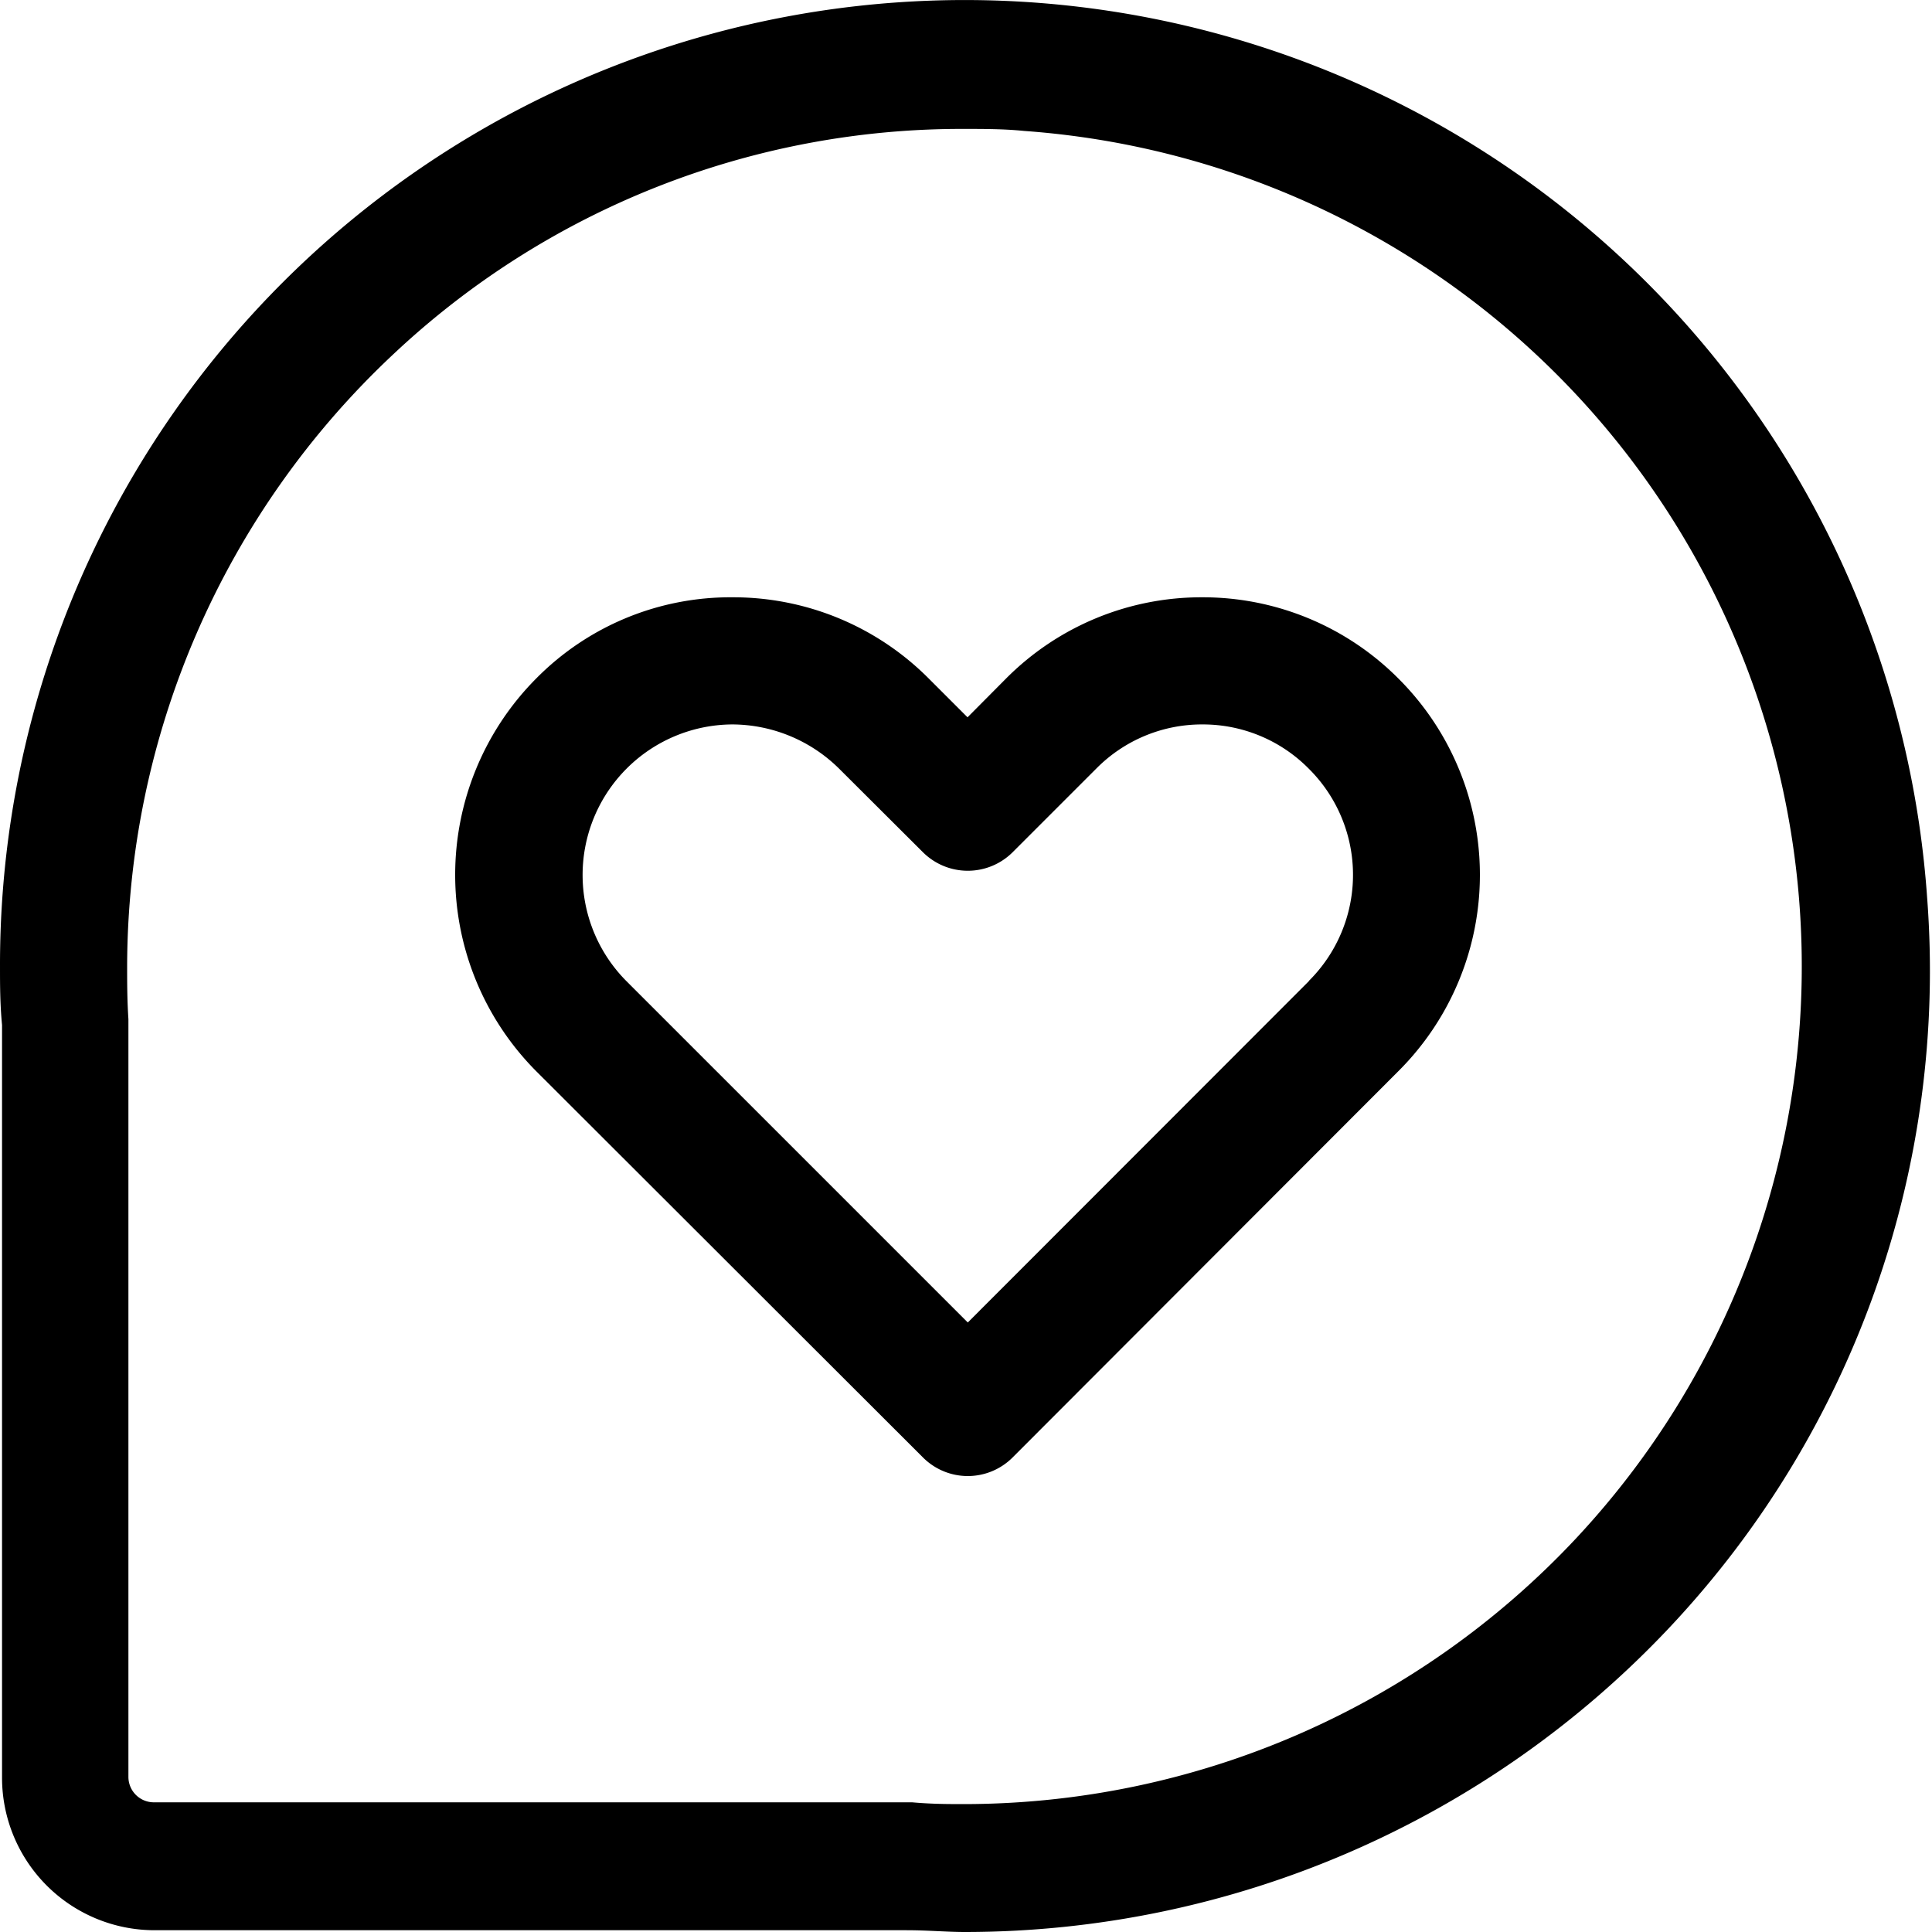 <?xml version="1.0" standalone="no"?><!DOCTYPE svg PUBLIC "-//W3C//DTD SVG 1.1//EN" "http://www.w3.org/Graphics/SVG/1.1/DTD/svg11.dtd"><svg t="1712409934167" class="icon" viewBox="0 0 1024 1024" version="1.1" xmlns="http://www.w3.org/2000/svg" p-id="3854" xmlns:xlink="http://www.w3.org/1999/xlink" width="128" height="128"><path d="M1021.445 476.148A511.329 511.329 0 0 0 0.001 512.267c0 9.569 0 19.677 1.078 30.998v398.928a80.864 80.864 0 0 0 80.864 80.864h398.389c11.456 0 21.564 0.943 30.998 0.943a513.081 513.081 0 0 0 373.86-161.728 507.825 507.825 0 0 0 136.256-386.125zM835.593 815.102a444.751 444.751 0 0 1-324.264 141.107c-8.491 0-17.251 0-27.898-0.943H81.538a13.477 13.477 0 0 1-13.477-13.477V542.321v-2.156C67.387 529.787 67.387 520.623 67.387 512.267a445.694 445.694 0 0 1 141.107-324.533A439.495 439.495 0 0 1 511.06 68.325c10.512 0 21.159 0 31.806 1.078A443.942 443.942 0 0 1 835.593 815.102z" p-id="3855"></path><path d="M741.252 359.704a146.229 146.229 0 0 0-104.045-43.127 145.959 145.959 0 0 0-103.91 42.993l-20.485 20.62-20.485-20.485a146.094 146.094 0 0 0-103.91-43.127 144.611 144.611 0 0 0-104.18 42.993 147.576 147.576 0 0 0 0 208.224l204.855 204.585a33.558 33.558 0 0 0 47.71 0L741.252 567.659a146.903 146.903 0 0 0 0-207.955z m-47.44 160.245L512.947 700.949 332.081 520.084a79.786 79.786 0 0 1 56.066-136.121 80.864 80.864 0 0 1 56.605 23.451l44.34 44.206a33.693 33.693 0 0 0 47.71 0l44.34-44.34a78.707 78.707 0 0 1 56.2-23.316 78.842 78.842 0 0 1 56.335 23.451 79.247 79.247 0 0 1 0 112.535z" p-id="3856"></path></svg>